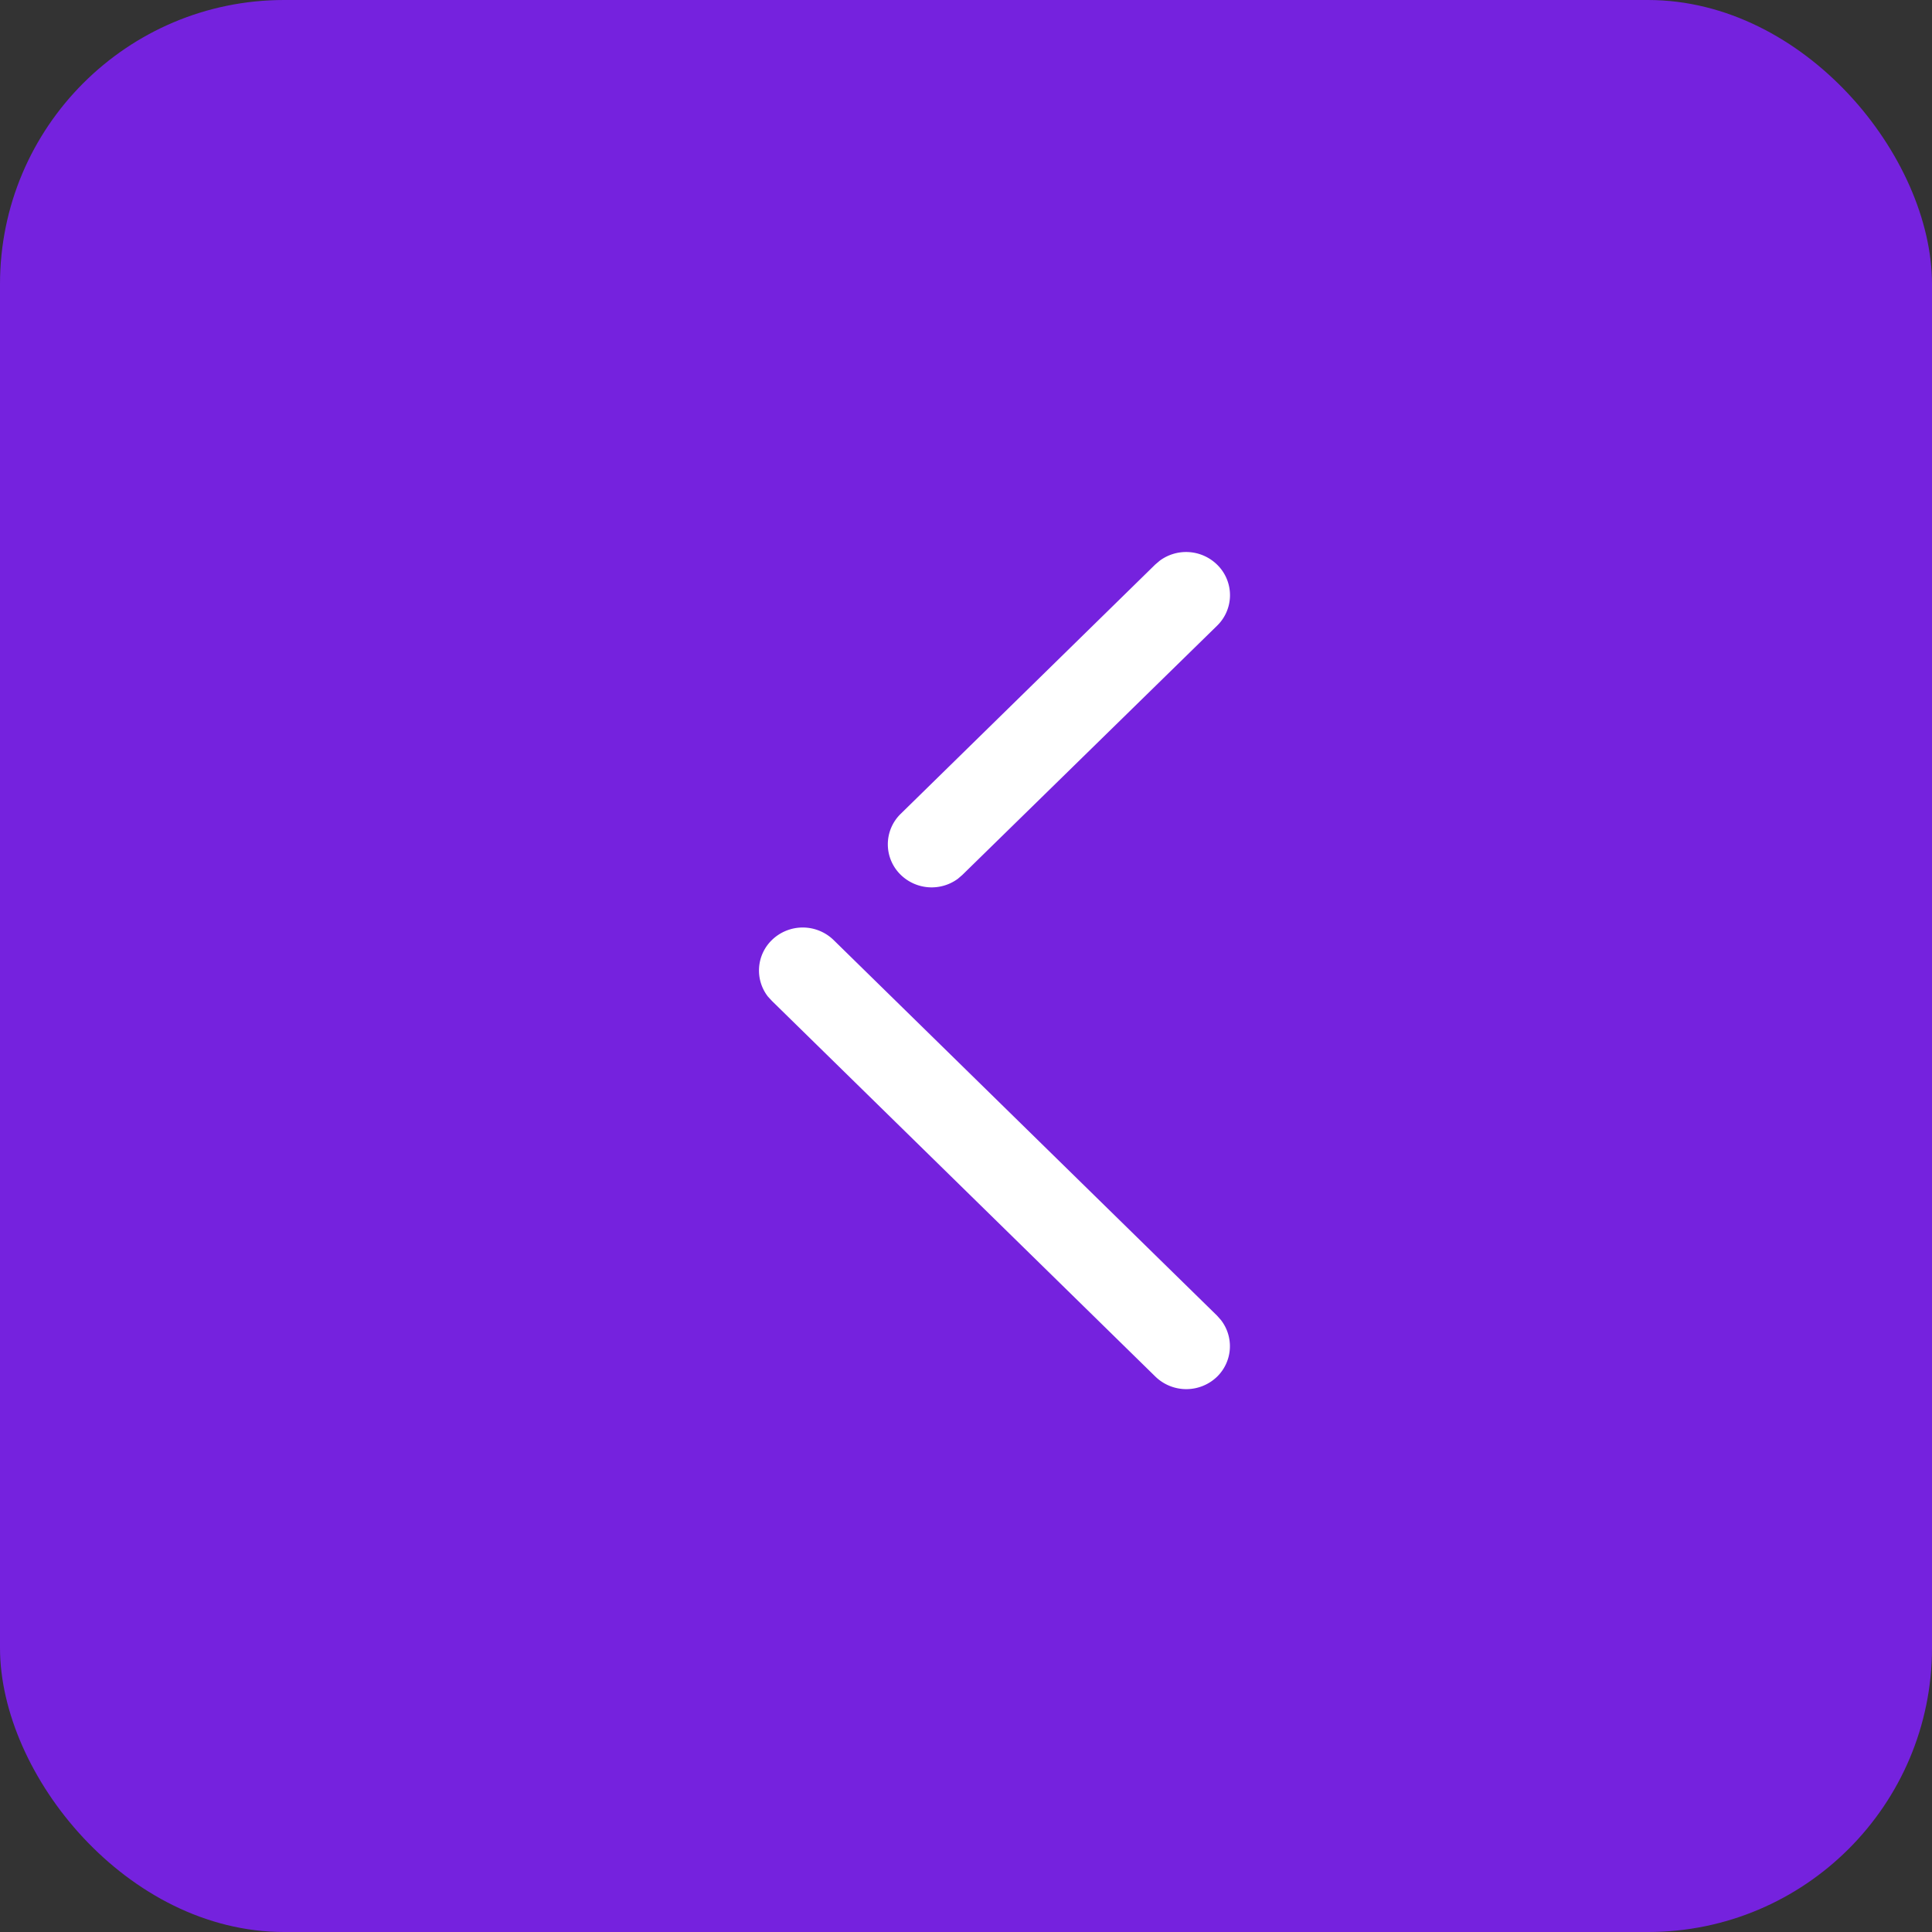 <svg xmlns="http://www.w3.org/2000/svg" width="34" height="34" viewBox="0 0 34 34">
  <rect x="0" y="0" width="34" height="34" fill="#333333" stroke="none"/>
  <g id="back" transform="translate(-1153 -709)">
    <rect id="Rectangle_5960" data-name="Rectangle 5960" width="34" height="34" rx="5" transform="translate(1153 709)" fill="#7522de"/>
    <g id="Iconly_Broken_Arrow---Left-2" data-name="Iconly/Broken/Arrow---Left-2" transform="translate(1166.357 718.714)">
      <g id="Arrow---Left-2" transform="translate(0 0)">
        <path id="Path_2659" data-name="Path 2659" d="M8.063,14.512a.75.75,0,0,0,.067-.995l-.069-.078L1.315,6.831a.779.779,0,0,0-1.09,0,.747.747,0,0,0-.067.994L.227,7.9l6.746,6.609A.78.78,0,0,0,8.063,14.512Zm0-13.216a.749.749,0,0,0,0-1.072A.78.78,0,0,0,7.053.153L6.973.221,2.493,4.609a.748.748,0,0,0,0,1.071A.78.78,0,0,0,3.5,5.751l.079-.068Z" fill="#fff"/>
      </g>
    </g>
  </g>
</svg>
